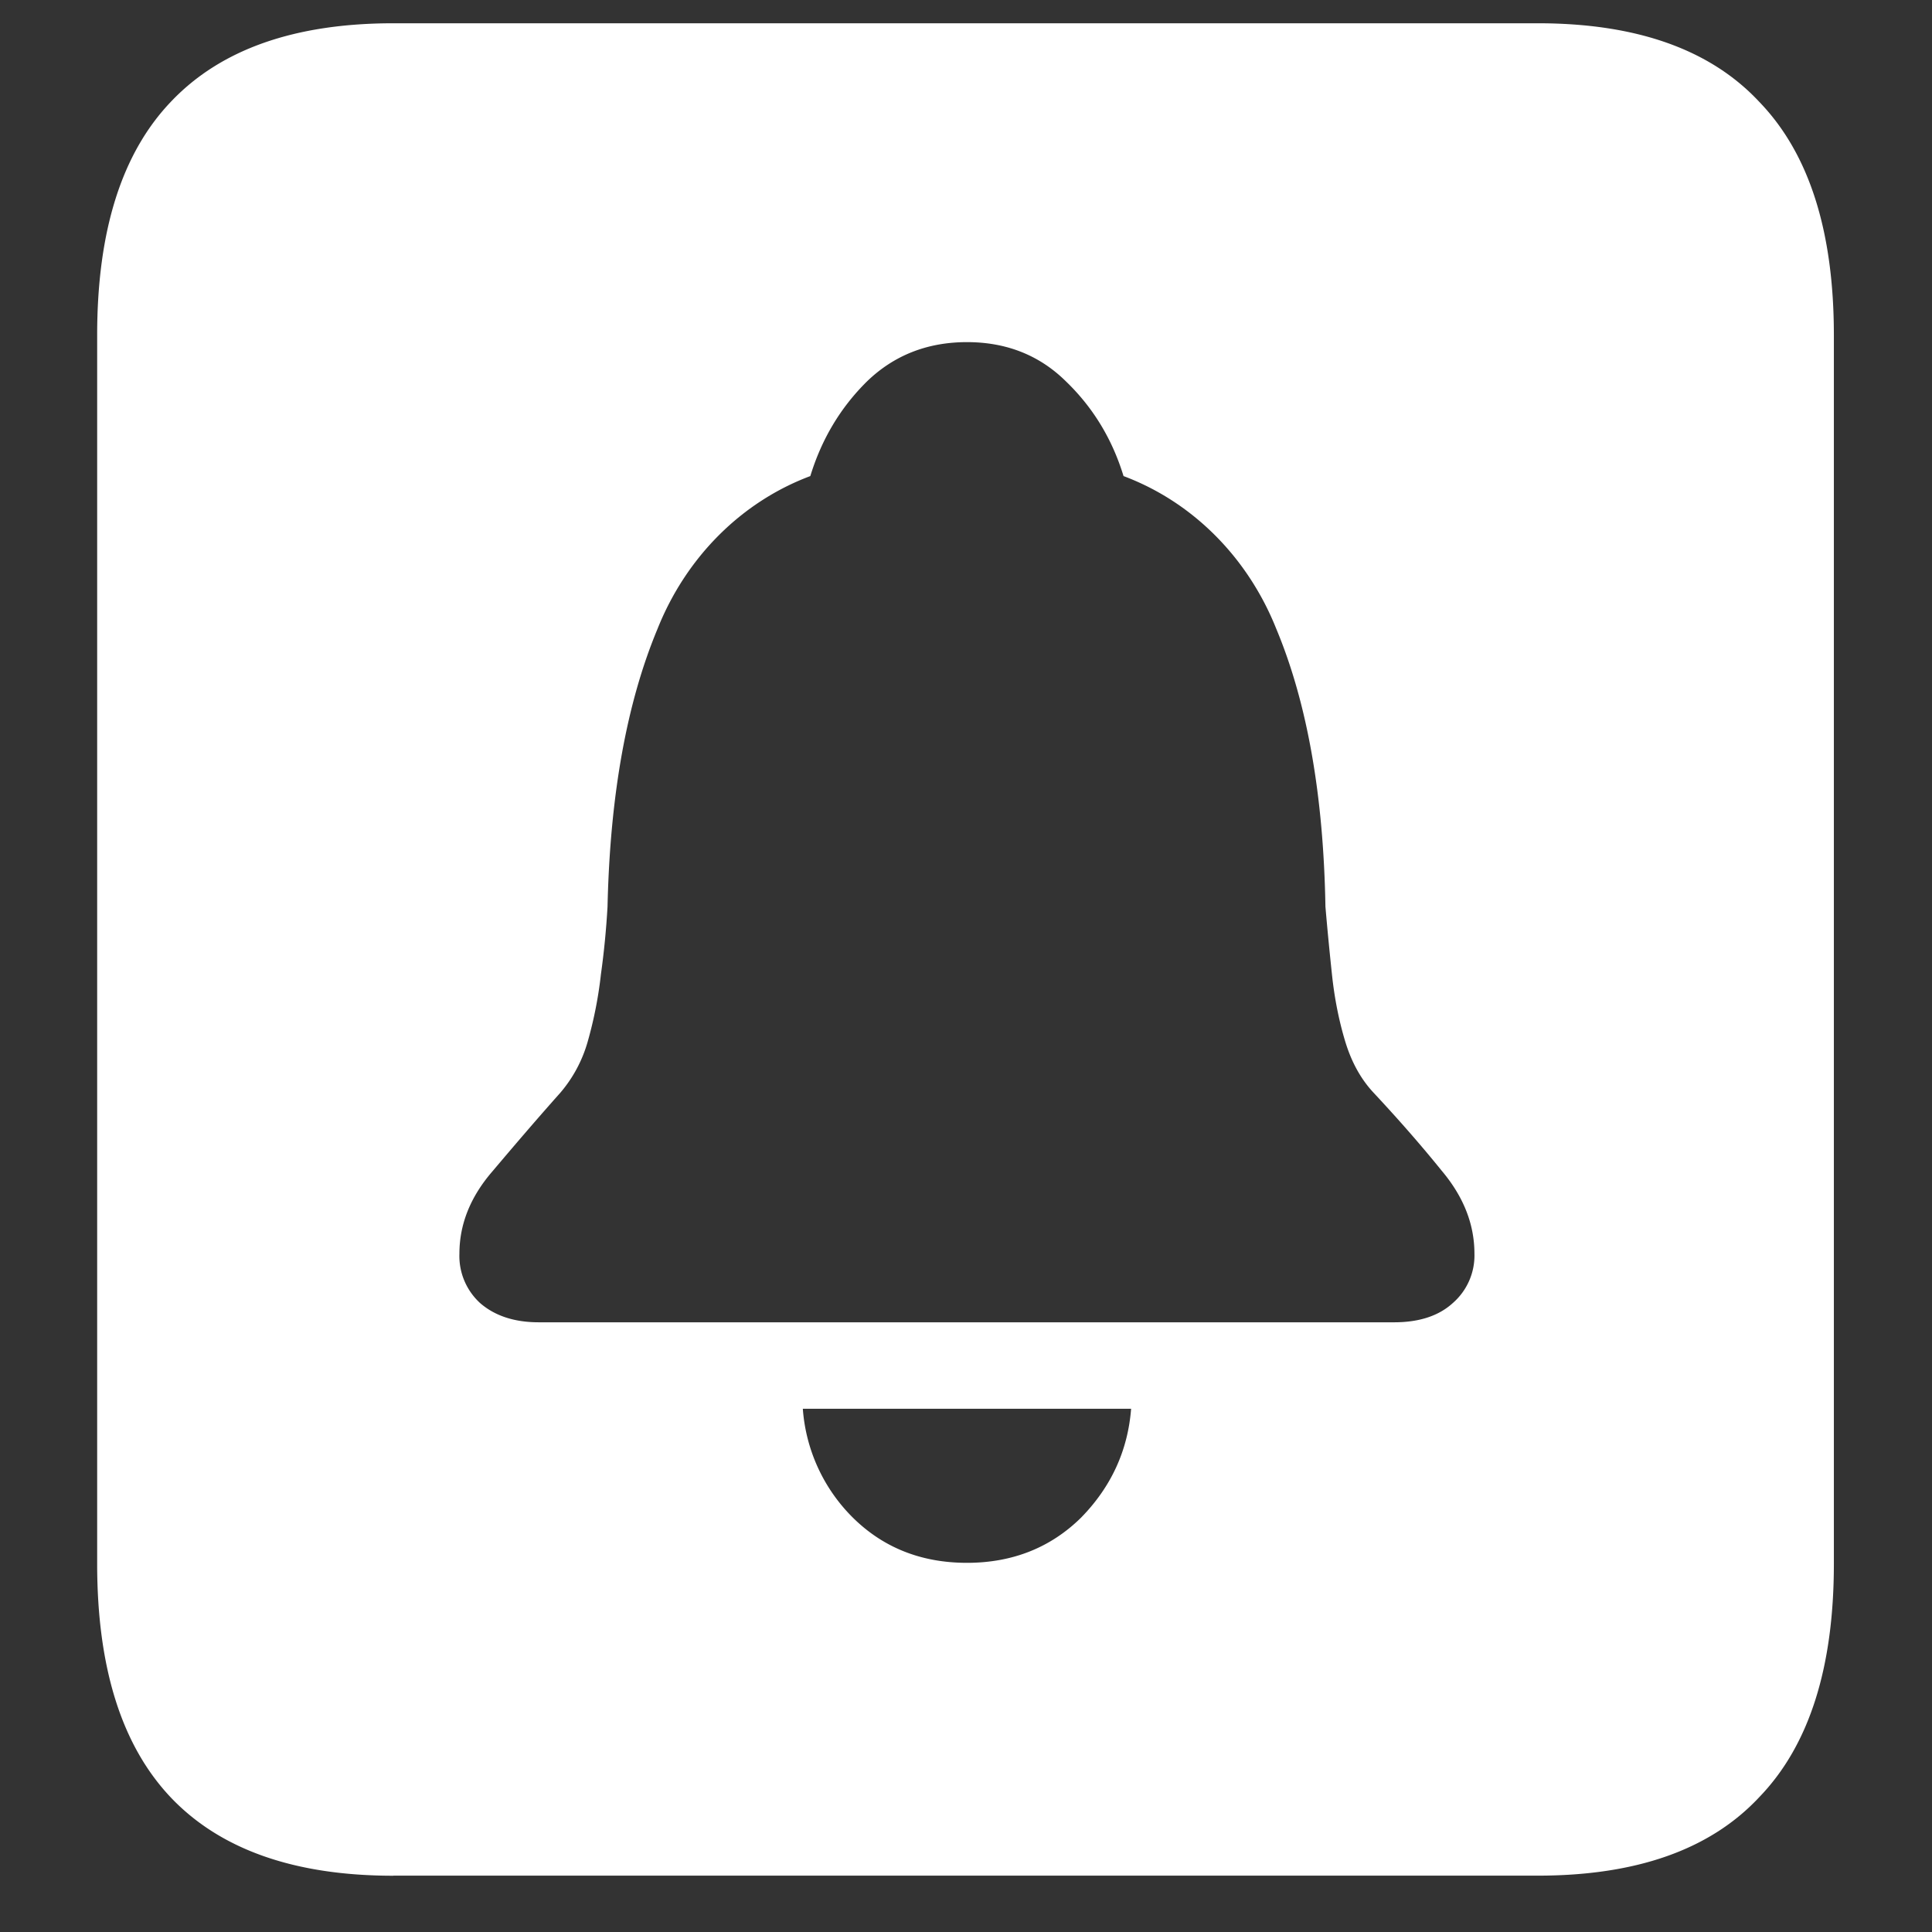 <svg xmlns="http://www.w3.org/2000/svg" width="24" height="24"><rect width="100%" height="100%" fill="#333333" stroke="none"/><path style="stroke:none;fill-rule:nonzero;fill:#fff;fill-opacity:1" d="M4.887 23.3h14.215c1.226 0 2.144-.323 2.753-.976.618-.64.926-1.605.926-2.898V4.164c0-1.293-.308-2.258-.926-2.898-.609-.653-1.527-.977-2.753-.977H4.887c-1.227 0-2.149.324-2.766.977-.61.64-.914 1.605-.914 2.898v15.262c0 1.293.305 2.258.914 2.902.617.649 1.54.973 2.766.973Zm1.804-6.874c-.304 0-.546-.082-.726-.238a.792.792 0 0 1-.258-.614c0-.367.137-.707.41-1.023.274-.324.555-.653.844-.977a1.68 1.68 0 0 0 .34-.636c.078-.274.133-.555.164-.836.039-.278.066-.559.082-.84.031-1.383.238-2.532.621-3.45.355-.89 1.043-1.578 1.898-1.898.141-.46.375-.851.704-1.176.335-.324.75-.488 1.242-.488s.902.164 1.23.488c.336.324.574.715.715 1.176.855.32 1.543 1.008 1.898 1.899.383.917.586 2.066.61 3.449.023.27.05.55.082.851.031.29.086.567.164.825.078.257.195.468.352.636.296.317.578.637.843.965.274.324.41.668.41 1.035a.783.783 0 0 1-.27.614c-.171.156-.413.238-.726.238Zm5.32 2.988c-.57 0-1.042-.191-1.417-.562a2.12 2.12 0 0 1-.621-1.352h4.078c-.04.516-.246.969-.621 1.352-.375.37-.848.562-1.418.562Zm0 0"/></svg>